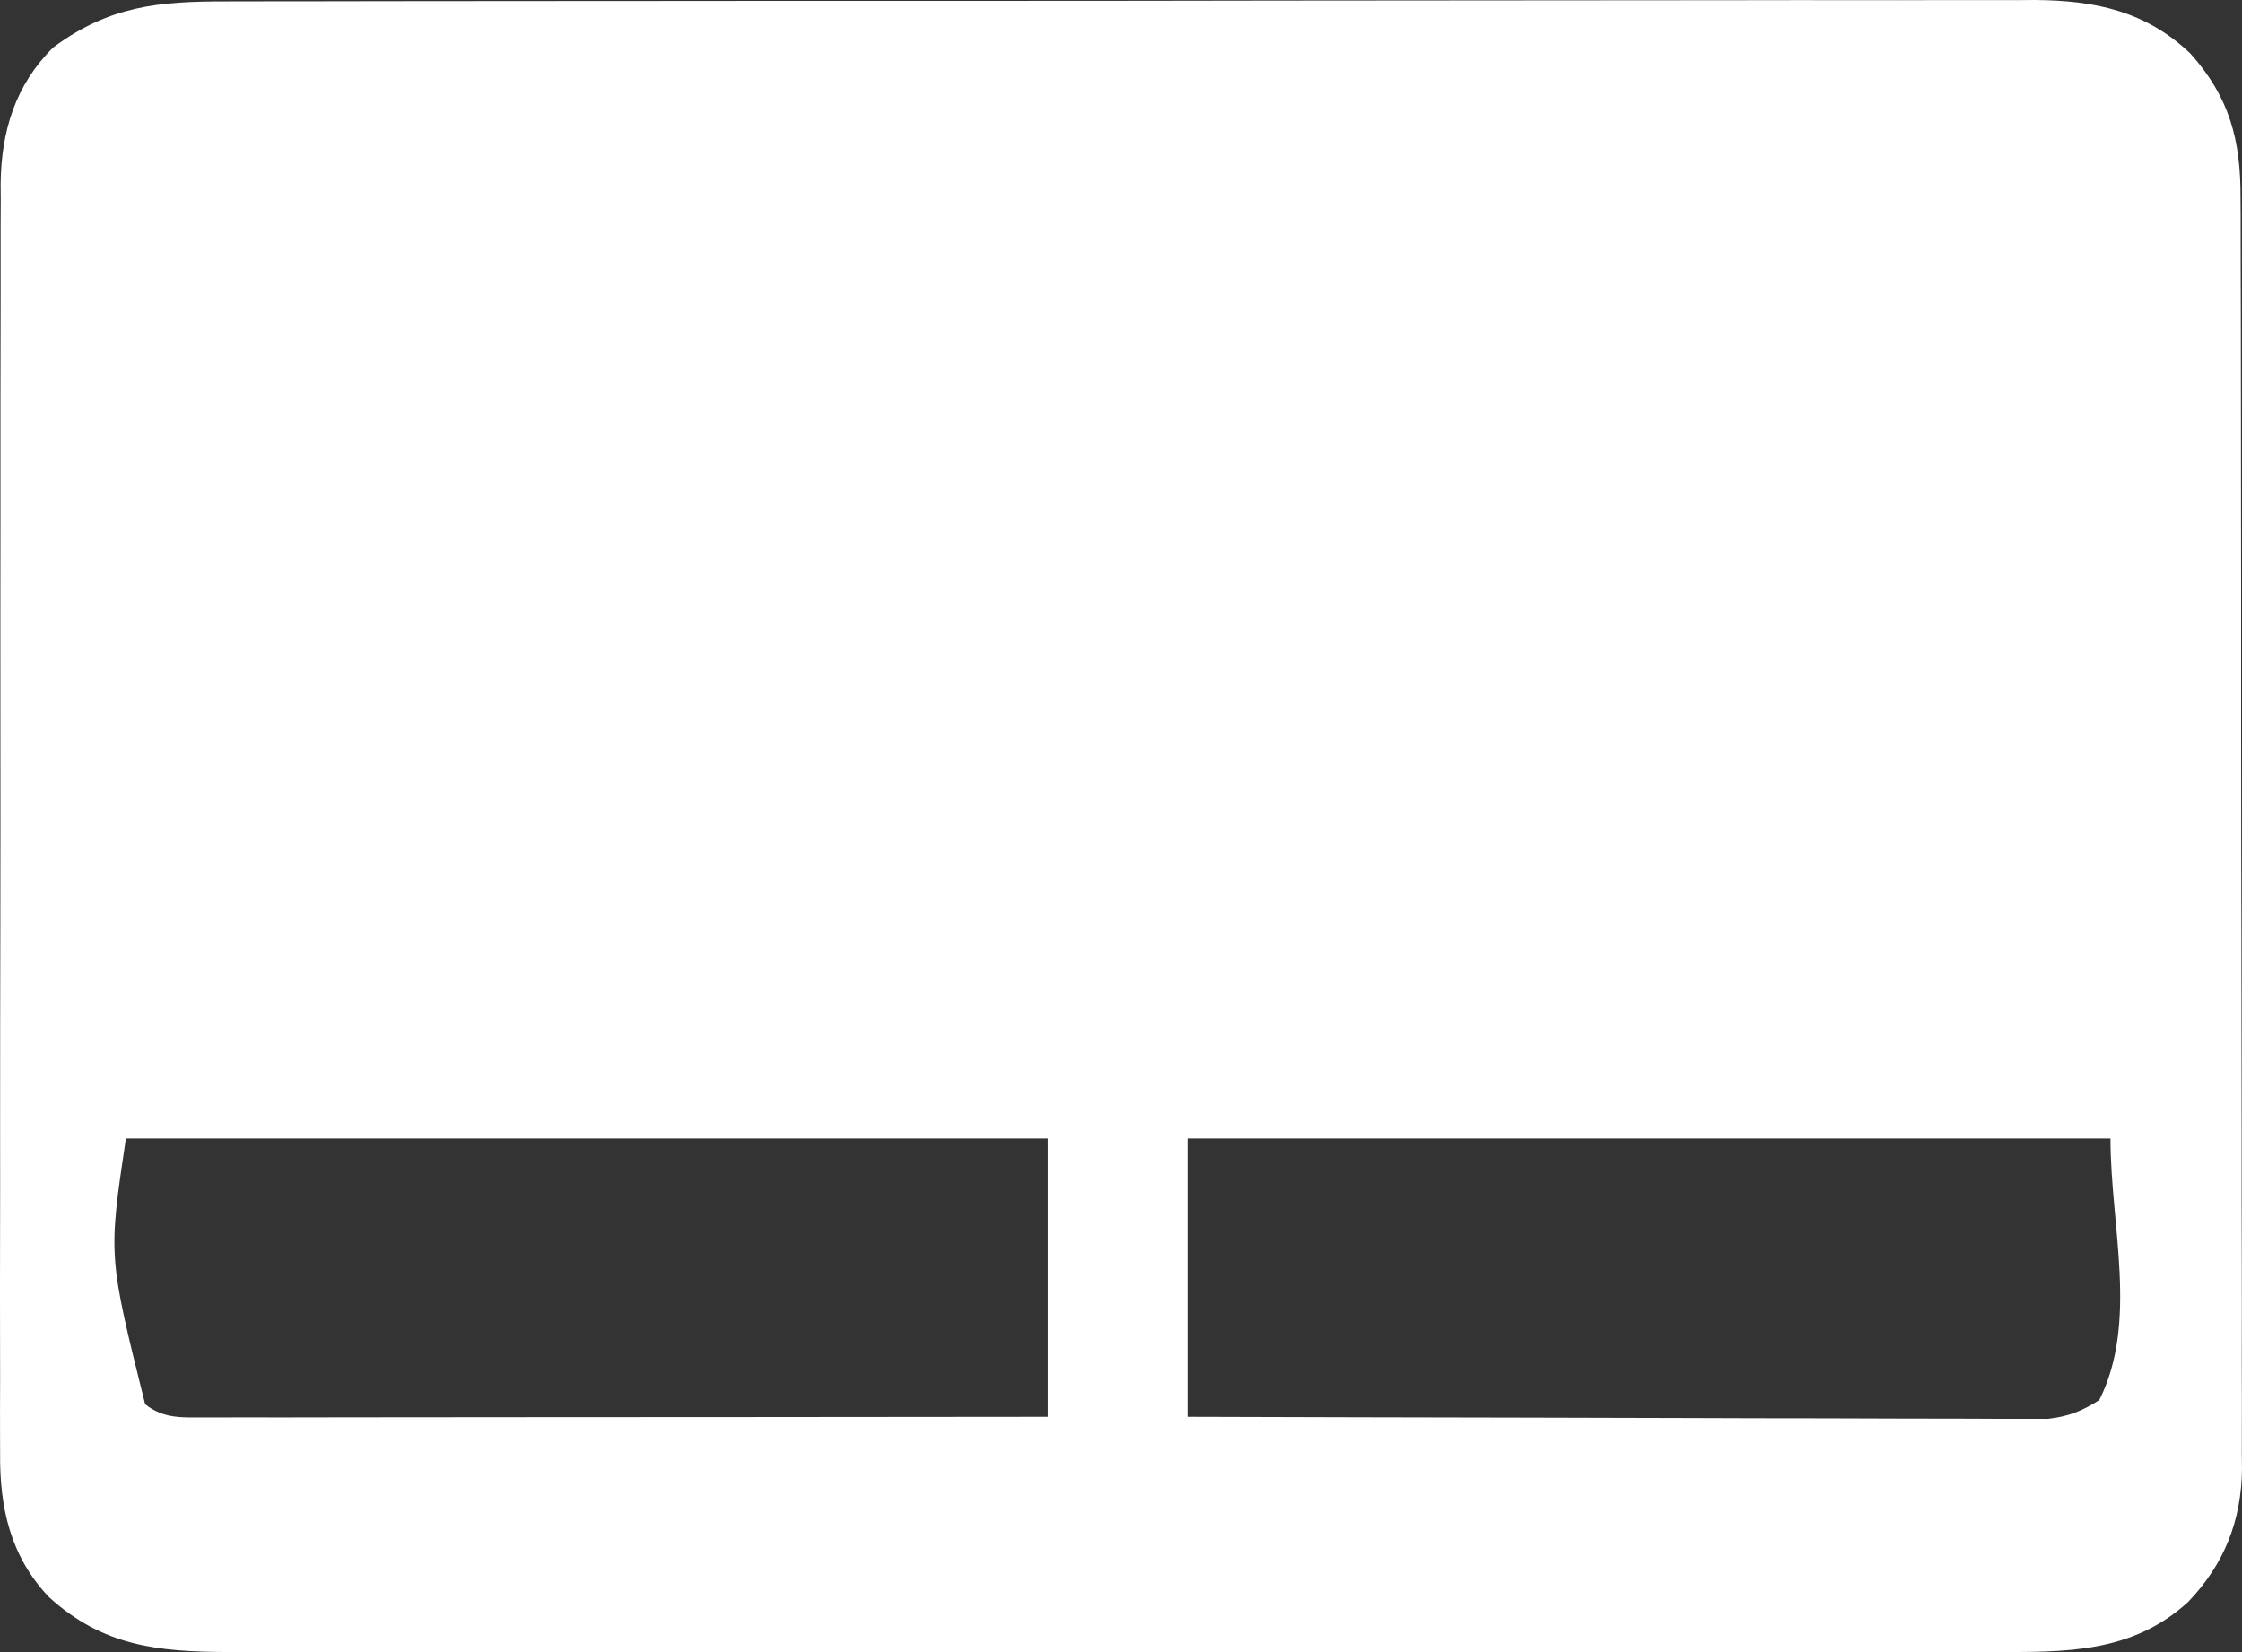 <svg width="38" height="28" viewBox="0 0 38 28" fill="none" xmlns="http://www.w3.org/2000/svg">
<rect x="0" y="0" width="38" height="28" fill="#333333" stroke="none"/>
<path d="M3.838 0.024C3.974 0.024 4.109 0.024 4.245 0.023C4.618 0.022 4.99 0.022 5.363 0.022C5.765 0.022 6.167 0.021 6.569 0.02C7.356 0.019 8.143 0.018 8.931 0.018C9.571 0.018 10.211 0.018 10.851 0.017C12.666 0.015 14.482 0.014 16.297 0.015C16.395 0.015 16.493 0.015 16.594 0.015C16.741 0.015 16.741 0.015 16.891 0.015C18.478 0.015 20.066 0.013 21.653 0.01C23.284 0.008 24.914 0.006 26.545 0.006C27.46 0.006 28.375 0.006 29.29 0.004C30.069 0.002 30.849 0.002 31.628 0.003C32.025 0.004 32.423 0.004 32.82 0.002C33.184 0.001 33.548 0.001 33.913 0.002C34.106 0.003 34.299 0.002 34.492 0C35.511 0.008 36.37 0.188 37.124 0.906C37.789 1.647 37.979 2.375 37.975 3.351C37.976 3.445 37.976 3.54 37.977 3.637C37.978 3.954 37.978 4.271 37.978 4.588C37.978 4.815 37.979 5.042 37.98 5.269C37.981 5.822 37.982 6.375 37.982 6.928C37.982 7.378 37.982 7.828 37.983 8.278C37.985 9.554 37.986 10.83 37.985 12.106C37.985 12.175 37.985 12.243 37.985 12.314C37.985 12.383 37.985 12.452 37.985 12.523C37.985 13.638 37.987 14.753 37.99 15.868C37.992 17.014 37.994 18.16 37.994 19.306C37.993 19.949 37.994 20.592 37.996 21.235C37.998 21.84 37.998 22.445 37.996 23.05C37.996 23.272 37.997 23.493 37.998 23.715C37.999 24.018 37.998 24.322 37.997 24.625C37.998 24.712 37.999 24.799 38 24.889C37.991 25.772 37.701 26.508 37.089 27.148C36.136 28.021 35.006 28.002 33.766 27.998C33.633 27.998 33.5 27.998 33.367 27.999C33.004 28 32.641 27.999 32.278 27.999C31.886 27.998 31.494 27.999 31.101 27.999C30.333 28 29.566 28 28.798 28C28.174 27.999 27.549 27.999 26.925 27.999C26.836 27.999 26.747 27.999 26.656 27.999C26.475 27.999 26.294 27.999 26.113 28C24.42 28 22.727 27.999 21.033 27.998C19.581 27.998 18.129 27.998 16.677 27.999C14.99 28 13.303 28 11.615 27.999C11.435 27.999 11.255 27.999 11.075 27.999C10.986 27.999 10.898 27.999 10.806 27.999C10.183 27.999 9.56 27.999 8.937 28C8.177 28 7.417 28 6.657 27.999C6.27 27.999 5.883 27.998 5.495 27.999C5.14 28 4.785 27.999 4.43 27.998C4.242 27.998 4.053 27.999 3.865 27.999C2.662 27.994 1.743 27.897 0.831 27.069C0.175 26.377 -0.007 25.552 0.002 24.627C0.001 24.484 0.001 24.484 0.001 24.339C-0.001 24.023 0.001 23.707 0.002 23.392C0.002 23.164 0.001 22.937 0.001 22.709C-0.001 22.157 2.93889e-05 21.605 0.001 21.053C0.003 20.41 0.003 19.766 0.002 19.122C0.002 17.973 0.003 16.825 0.006 15.676C0.008 14.562 0.008 13.449 0.007 12.336C0.006 11.121 0.006 9.907 0.008 8.693C0.008 8.564 0.008 8.434 0.008 8.304C0.008 8.241 0.008 8.177 0.008 8.111C0.009 7.663 0.008 7.215 0.008 6.767C0.008 6.163 0.009 5.56 0.011 4.956C0.011 4.735 0.011 4.514 0.011 4.292C0.01 3.99 0.011 3.687 0.013 3.385C0.012 3.298 0.012 3.211 0.011 3.121C0.02 2.23 0.257 1.443 0.902 0.804C1.853 0.1 2.684 0.022 3.838 0.024ZM2.134 19.295C1.835 21.291 1.835 21.291 2.46 23.799C2.777 24.052 3.103 24.023 3.491 24.023C3.552 24.023 3.613 24.023 3.676 24.023C3.881 24.023 4.085 24.023 4.29 24.022C4.437 24.022 4.583 24.022 4.73 24.023C5.128 24.023 5.527 24.022 5.925 24.021C6.341 24.021 6.757 24.021 7.173 24.02C7.962 24.02 8.75 24.02 9.538 24.018C10.435 24.017 11.333 24.017 12.23 24.017C14.076 24.015 15.922 24.014 17.768 24.012C17.768 22.455 17.768 20.898 17.768 19.295C12.609 19.295 7.45 19.295 2.134 19.295ZM20.137 19.295C20.137 20.851 20.137 22.408 20.137 24.012C22.067 24.018 23.997 24.023 25.926 24.026C26.822 24.028 27.718 24.03 28.614 24.033C29.395 24.036 30.176 24.038 30.957 24.038C31.371 24.039 31.784 24.04 32.198 24.042C32.587 24.044 32.977 24.044 33.366 24.044C33.509 24.044 33.651 24.044 33.794 24.046C33.989 24.047 34.184 24.047 34.38 24.046C34.544 24.046 34.544 24.046 34.711 24.047C35.061 24.006 35.285 23.917 35.581 23.729C36.246 22.406 35.771 20.774 35.771 19.295C30.612 19.295 25.453 19.295 20.137 19.295Z" fill="white"/>
</svg>

